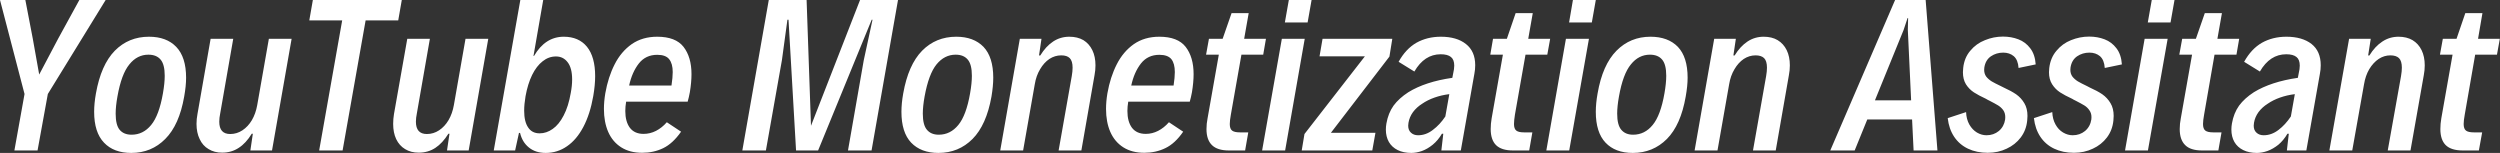 <svg data-v-423bf9ae="" xmlns="http://www.w3.org/2000/svg" viewBox="0 0 980.753 60" class="font"><rect x="0" y="0" width="980.753" height="60" fill="#333333" stroke="none"/><!----><!----><!----><g data-v-423bf9ae="" id="fd8655a7-c2cc-4bae-87dd-21a47b3126a9" fill="white" transform="matrix(5.376,0,0,5.376,-6.935,-15.054)"><path d="M2.34 13.78L3.08 9.66L1.29 2.80L3.14 2.80L3.68 5.61L4.15 8.24L5.54 5.61L7.08 2.80L9.00 2.80L4.78 9.66L4.03 13.78L2.34 13.78ZM10.87 13.96L10.87 13.96Q9.59 13.96 8.88 13.21L8.88 13.21L8.88 13.21Q8.16 12.46 8.16 10.96L8.16 10.96L8.16 10.96Q8.16 10.34 8.29 9.62L8.29 9.62L8.29 9.62Q8.66 7.53 9.67 6.50L9.67 6.50L9.67 6.50Q10.68 5.48 12.16 5.48L12.16 5.48L12.16 5.48Q13.44 5.48 14.15 6.22L14.15 6.22L14.15 6.22Q14.87 6.97 14.87 8.47L14.87 8.47L14.87 8.47Q14.87 9.07 14.73 9.85L14.73 9.85L14.73 9.85Q14.37 11.92 13.35 12.94L13.35 12.94L13.35 12.94Q12.34 13.96 10.87 13.96L10.87 13.96ZM10.89 12.63L10.89 12.63Q11.74 12.63 12.32 11.92L12.32 11.92L12.32 11.92Q12.90 11.22 13.18 9.61L13.18 9.61L13.18 9.61Q13.31 8.87 13.31 8.33L13.31 8.33L13.31 8.33Q13.31 7.50 13.01 7.15L13.01 7.15L13.01 7.15Q12.71 6.79 12.12 6.79L12.12 6.79L12.12 6.79Q11.30 6.79 10.73 7.50L10.73 7.50L10.73 7.50Q10.15 8.20 9.86 9.84L9.86 9.84L9.86 9.84Q9.73 10.56 9.73 11.09L9.73 11.09L9.73 11.09Q9.73 11.92 10.02 12.27L10.02 12.27L10.02 12.27Q10.32 12.63 10.89 12.63L10.89 12.63ZM17.50 13.94L17.50 13.94Q16.93 13.94 16.51 13.68L16.51 13.68L16.51 13.68Q16.08 13.43 15.86 12.95L15.86 12.95L15.86 12.95Q15.63 12.48 15.63 11.84L15.63 11.84L15.63 11.84Q15.63 11.48 15.70 11.12L15.70 11.12L16.66 5.63L18.31 5.63L17.36 11.07L17.36 11.07Q17.29 11.41 17.29 11.68L17.29 11.68L17.29 11.68Q17.29 12.58 18.09 12.58L18.09 12.58L18.09 12.58Q18.57 12.58 18.98 12.31L18.98 12.31L18.98 12.31Q19.39 12.04 19.67 11.57L19.67 11.57L19.67 11.57Q19.95 11.09 20.06 10.47L20.06 10.47L20.91 5.63L22.57 5.63L21.14 13.78L19.56 13.78L19.74 12.56L19.66 12.56L19.66 12.56Q19.24 13.25 18.71 13.59L18.71 13.59L18.71 13.59Q18.18 13.94 17.50 13.94L17.50 13.94ZM24.58 13.78L26.26 4.29L23.86 4.29L24.12 2.80L30.61 2.80L30.35 4.29L27.97 4.29L26.29 13.78L24.58 13.78ZM31.85 13.94L31.85 13.94Q31.27 13.94 30.85 13.68L30.85 13.68L30.85 13.68Q30.43 13.43 30.20 12.95L30.20 12.95L30.20 12.95Q29.98 12.48 29.98 11.84L29.98 11.84L29.98 11.84Q29.98 11.48 30.04 11.12L30.04 11.12L31.01 5.63L32.66 5.63L31.71 11.07L31.71 11.07Q31.64 11.41 31.64 11.68L31.64 11.68L31.64 11.68Q31.64 12.58 32.44 12.58L32.44 12.58L32.44 12.58Q32.92 12.58 33.33 12.31L33.33 12.31L33.33 12.31Q33.74 12.04 34.02 11.57L34.02 11.57L34.02 11.57Q34.30 11.09 34.41 10.47L34.41 10.47L35.26 5.63L36.92 5.63L35.49 13.78L33.91 13.78L34.09 12.56L34.01 12.56L34.01 12.56Q33.58 13.25 33.06 13.59L33.06 13.59L33.06 13.59Q32.53 13.94 31.85 13.94L31.85 13.94ZM42.43 5.48L42.43 5.48Q43.52 5.48 44.12 6.21L44.12 6.21L44.12 6.21Q44.72 6.95 44.72 8.36L44.72 8.36L44.72 8.36Q44.72 9.01 44.58 9.82L44.58 9.82L44.58 9.82Q44.35 11.13 43.86 12.06L43.86 12.06L43.86 12.06Q43.37 12.99 42.67 13.47L42.67 13.47L42.67 13.47Q41.97 13.96 41.11 13.96L41.11 13.96L41.11 13.96Q40.37 13.96 39.88 13.56L39.88 13.56L39.88 13.56Q39.40 13.17 39.24 12.50L39.24 12.50L39.16 12.50L38.88 13.78L37.32 13.78L39.26 2.80L40.93 2.80L40.22 6.88L40.26 6.88L40.26 6.88Q41.08 5.48 42.43 5.48L42.43 5.48ZM42.94 9.58L42.94 9.58Q43.04 9.06 43.04 8.60L43.04 8.60L43.04 8.60Q43.04 7.76 42.71 7.34L42.71 7.34L42.71 7.34Q42.39 6.92 41.86 6.92L41.86 6.92L41.86 6.92Q41.33 6.92 40.89 7.27L40.89 7.27L40.89 7.27Q40.44 7.62 40.12 8.27L40.12 8.27L40.12 8.27Q39.80 8.93 39.64 9.82L39.64 9.82L39.64 9.82Q39.54 10.41 39.54 10.88L39.54 10.88L39.54 10.88Q39.54 11.68 39.83 12.10L39.83 12.10L39.83 12.10Q40.11 12.53 40.67 12.53L40.67 12.53L40.67 12.53Q41.17 12.53 41.62 12.21L41.62 12.21L41.62 12.21Q42.08 11.89 42.42 11.23L42.42 11.23L42.42 11.23Q42.77 10.57 42.94 9.58L42.94 9.58ZM49.25 5.48L49.25 5.48Q50.59 5.48 51.17 6.22L51.17 6.22L51.17 6.22Q51.75 6.97 51.75 8.21L51.75 8.21L51.75 8.21Q51.75 8.80 51.63 9.53L51.63 9.53L51.63 9.53Q51.56 9.91 51.47 10.22L51.47 10.22L46.98 10.22L46.98 10.22Q46.92 10.58 46.92 10.90L46.92 10.90L46.92 10.90Q46.92 11.67 47.25 12.12L47.25 12.12L47.25 12.12Q47.59 12.57 48.25 12.57L48.25 12.57L48.25 12.57Q48.73 12.57 49.16 12.35L49.16 12.35L49.16 12.35Q49.59 12.13 49.95 11.72L49.95 11.72L50.99 12.41L50.99 12.41Q50.39 13.27 49.69 13.61L49.69 13.61L49.69 13.61Q48.99 13.95 48.15 13.95L48.15 13.95L48.15 13.95Q47.25 13.95 46.62 13.55L46.62 13.55L46.62 13.55Q45.99 13.15 45.67 12.42L45.67 12.42L45.67 12.42Q45.36 11.70 45.36 10.75L45.36 10.75L45.36 10.75Q45.36 10.21 45.46 9.61L45.46 9.61L45.46 9.61Q45.67 8.42 46.14 7.50L46.14 7.50L46.14 7.50Q46.61 6.57 47.39 6.02L47.39 6.02L47.39 6.02Q48.17 5.48 49.25 5.48L49.25 5.48ZM49.25 6.80L49.25 6.80Q48.41 6.80 47.91 7.43L47.91 7.43L47.91 7.43Q47.41 8.07 47.20 9.04L47.20 9.04L50.29 9.04L50.29 9.04Q50.38 8.45 50.38 8.06L50.38 8.06L50.38 8.06Q50.38 7.44 50.12 7.12L50.12 7.12L50.12 7.12Q49.87 6.80 49.25 6.80L49.25 6.80ZM55.46 13.78L57.39 2.80L60.15 2.80L60.47 11.98L64.05 2.80L66.82 2.80L64.89 13.78L63.17 13.78L64.32 7.20L64.96 4.24L64.90 4.24L60.99 13.78L59.38 13.78L58.83 4.24L58.75 4.24L58.35 7.18L57.18 13.78L55.46 13.78ZM69.77 13.96L69.77 13.96Q68.50 13.96 67.78 13.21L67.78 13.21L67.78 13.21Q67.07 12.46 67.07 10.96L67.07 10.96L67.07 10.96Q67.07 10.34 67.20 9.62L67.20 9.62L67.20 9.62Q67.57 7.53 68.58 6.50L68.58 6.50L68.58 6.50Q69.59 5.48 71.07 5.48L71.07 5.48L71.07 5.48Q72.34 5.48 73.06 6.22L73.06 6.22L73.06 6.22Q73.77 6.97 73.77 8.47L73.77 8.47L73.77 8.47Q73.77 9.07 73.64 9.85L73.64 9.85L73.64 9.85Q73.27 11.92 72.26 12.94L72.26 12.94L72.26 12.94Q71.24 13.96 69.77 13.96L69.77 13.96ZM69.79 12.63L69.79 12.63Q70.64 12.63 71.22 11.92L71.22 11.92L71.22 11.92Q71.80 11.22 72.08 9.61L72.08 9.61L72.08 9.61Q72.21 8.87 72.21 8.33L72.21 8.33L72.21 8.33Q72.21 7.50 71.91 7.15L71.91 7.15L71.91 7.15Q71.61 6.79 71.03 6.79L71.03 6.79L71.03 6.79Q70.21 6.79 69.63 7.50L69.63 7.50L69.63 7.50Q69.06 8.20 68.76 9.84L68.76 9.84L68.76 9.84Q68.63 10.56 68.63 11.09L68.63 11.09L68.63 11.09Q68.63 11.92 68.93 12.27L68.93 12.27L68.93 12.27Q69.23 12.63 69.79 12.63L69.79 12.63ZM74.28 13.78L75.71 5.63L77.29 5.63L77.11 6.85L77.20 6.85L77.20 6.85Q77.61 6.18 78.14 5.83L78.14 5.83L78.14 5.83Q78.67 5.48 79.32 5.48L79.32 5.48L79.32 5.48Q79.92 5.48 80.35 5.73L80.35 5.73L80.35 5.73Q80.77 5.99 81.00 6.46L81.00 6.46L81.00 6.46Q81.23 6.93 81.23 7.57L81.23 7.57L81.23 7.57Q81.23 7.93 81.16 8.29L81.16 8.29L80.20 13.78L78.54 13.78L79.50 8.35L79.50 8.35Q79.56 8.00 79.56 7.74L79.56 7.74L79.56 7.74Q79.56 7.25 79.35 7.04L79.35 7.04L79.35 7.04Q79.15 6.84 78.73 6.84L78.73 6.84L78.73 6.84Q78.27 6.84 77.87 7.10L77.87 7.10L77.87 7.10Q77.47 7.37 77.19 7.85L77.19 7.85L77.19 7.85Q76.90 8.33 76.80 8.95L76.80 8.95L75.95 13.78L74.28 13.78ZM85.89 5.48L85.89 5.48Q87.23 5.48 87.81 6.22L87.81 6.22L87.81 6.22Q88.39 6.97 88.39 8.21L88.39 8.21L88.39 8.21Q88.39 8.80 88.27 9.53L88.27 9.53L88.27 9.53Q88.20 9.91 88.11 10.22L88.11 10.22L83.62 10.22L83.62 10.22Q83.56 10.58 83.56 10.90L83.56 10.90L83.56 10.90Q83.56 11.67 83.89 12.12L83.89 12.12L83.89 12.12Q84.23 12.57 84.90 12.57L84.90 12.57L84.90 12.57Q85.37 12.57 85.80 12.35L85.80 12.35L85.80 12.35Q86.23 12.13 86.59 11.72L86.59 11.72L87.63 12.41L87.63 12.41Q87.04 13.27 86.33 13.61L86.33 13.61L86.33 13.61Q85.63 13.95 84.79 13.95L84.79 13.95L84.79 13.95Q83.89 13.95 83.26 13.55L83.26 13.55L83.26 13.55Q82.63 13.15 82.31 12.42L82.31 12.42L82.31 12.42Q82.00 11.70 82.00 10.75L82.00 10.75L82.00 10.75Q82.00 10.21 82.10 9.61L82.10 9.61L82.10 9.61Q82.31 8.42 82.78 7.50L82.78 7.50L82.78 7.50Q83.25 6.57 84.03 6.02L84.03 6.02L84.03 6.02Q84.81 5.48 85.89 5.48L85.89 5.48ZM85.89 6.80L85.89 6.80Q85.05 6.80 84.55 7.43L84.55 7.43L84.55 7.43Q84.05 8.07 83.84 9.04L83.84 9.04L86.93 9.04L86.93 9.04Q87.02 8.45 87.02 8.06L87.02 8.06L87.02 8.06Q87.02 7.44 86.77 7.12L86.77 7.12L86.77 7.12Q86.51 6.80 85.89 6.80L85.89 6.80ZM90.96 13.78L90.96 13.78Q90.13 13.78 89.73 13.39L89.73 13.39L89.73 13.39Q89.33 13.00 89.33 12.22L89.33 12.22L89.33 12.22Q89.33 11.83 89.41 11.43L89.41 11.43L90.23 6.79L89.30 6.79L89.51 5.63L90.51 5.63L91.16 3.76L92.41 3.76L92.08 5.63L93.67 5.63L93.47 6.79L91.88 6.79L91.11 11.16L91.11 11.16Q91.03 11.60 91.03 11.85L91.03 11.85L91.03 11.85Q91.03 12.20 91.20 12.33L91.20 12.33L91.20 12.33Q91.37 12.46 91.78 12.46L91.78 12.46L92.38 12.46L92.15 13.78L90.96 13.78ZM95.05 4.44L95.34 2.80L97.00 2.80L96.71 4.44L95.05 4.44ZM93.39 13.78L94.83 5.63L96.50 5.63L95.07 13.78L93.39 13.78ZM102.89 5.63L102.68 6.93L98.41 12.49L101.66 12.49L101.43 13.78L96.28 13.78L96.48 12.58L100.89 6.91L97.58 6.91L97.80 5.63L102.89 5.63ZM106.43 5.48L106.43 5.48Q107.59 5.48 108.26 6.01L108.26 6.01L108.26 6.01Q108.94 6.54 108.94 7.56L108.94 7.56L108.94 7.56Q108.94 7.88 108.88 8.18L108.88 8.18L107.89 13.78L106.47 13.78L106.61 12.56L106.51 12.56L106.51 12.56Q106.23 13.04 105.84 13.36L105.84 13.36L105.84 13.36Q105.46 13.67 105.05 13.82L105.05 13.82L105.05 13.82Q104.64 13.96 104.28 13.96L104.28 13.96L104.28 13.96Q103.70 13.96 103.28 13.75L103.28 13.75L103.28 13.75Q102.86 13.54 102.64 13.16L102.64 13.16L102.64 13.16Q102.42 12.77 102.42 12.26L102.42 12.26L102.42 12.26Q102.42 12.04 102.46 11.81L102.46 11.81L102.46 11.81Q102.59 11.06 102.98 10.51L102.98 10.51L102.98 10.51Q103.38 9.97 104.06 9.53L104.06 9.53L104.06 9.53Q105.31 8.76 107.27 8.48L107.27 8.48L107.33 8.17L107.33 8.17Q107.41 7.83 107.41 7.59L107.41 7.59L107.41 7.59Q107.41 7.15 107.17 6.96L107.17 6.96L107.17 6.96Q106.93 6.76 106.42 6.76L106.42 6.76L106.42 6.76Q105.23 6.76 104.50 8.02L104.50 8.02L103.35 7.31L103.35 7.31Q103.87 6.37 104.65 5.92L104.65 5.92L104.65 5.92Q105.44 5.48 106.43 5.48L106.43 5.48ZM104.77 12.67L104.77 12.67Q105.35 12.67 105.85 12.28L105.85 12.28L105.85 12.28Q106.36 11.90 106.76 11.30L106.76 11.30L107.05 9.67L107.05 9.67Q106.48 9.74 105.97 9.92L105.97 9.92L105.97 9.92Q105.46 10.10 105.07 10.37L105.07 10.37L105.07 10.37Q104.67 10.62 104.40 10.98L104.40 10.98L104.40 10.98Q104.14 11.34 104.07 11.76L104.07 11.76L104.07 11.76Q104.05 11.87 104.05 11.97L104.05 11.97L104.05 11.97Q104.05 12.30 104.25 12.48L104.25 12.48L104.25 12.48Q104.45 12.67 104.77 12.67L104.77 12.67ZM111.69 13.78L111.69 13.78Q110.86 13.78 110.46 13.39L110.46 13.39L110.46 13.39Q110.07 13.00 110.07 12.22L110.07 12.22L110.07 12.22Q110.07 11.83 110.14 11.43L110.14 11.43L110.96 6.79L110.04 6.79L110.24 5.63L111.25 5.63L111.89 3.76L113.14 3.76L112.81 5.63L114.41 5.63L114.20 6.79L112.61 6.79L111.84 11.16L111.84 11.16Q111.77 11.60 111.77 11.85L111.77 11.85L111.77 11.85Q111.77 12.20 111.94 12.33L111.94 12.33L111.94 12.33Q112.10 12.46 112.51 12.46L112.51 12.46L113.11 12.46L112.88 13.78L111.69 13.78ZM115.79 4.44L116.07 2.80L117.74 2.80L117.45 4.44L115.79 4.44ZM114.13 13.78L115.56 5.63L117.24 5.63L115.80 13.78L114.13 13.78ZM120.44 13.96L120.44 13.96Q119.16 13.96 118.45 13.21L118.45 13.21L118.45 13.21Q117.74 12.46 117.74 10.96L117.74 10.96L117.74 10.96Q117.74 10.34 117.87 9.62L117.87 9.62L117.87 9.62Q118.23 7.53 119.25 6.50L119.25 6.50L119.25 6.50Q120.26 5.48 121.73 5.48L121.73 5.48L121.73 5.48Q123.01 5.48 123.73 6.22L123.73 6.22L123.73 6.22Q124.44 6.97 124.44 8.47L124.44 8.47L124.44 8.47Q124.44 9.07 124.30 9.85L124.30 9.85L124.30 9.85Q123.94 11.92 122.93 12.94L122.93 12.94L122.93 12.94Q121.91 13.96 120.44 13.96L120.44 13.96ZM120.46 12.63L120.46 12.63Q121.31 12.63 121.89 11.92L121.89 11.92L121.89 11.92Q122.47 11.22 122.75 9.61L122.75 9.61L122.75 9.61Q122.88 8.87 122.88 8.33L122.88 8.33L122.88 8.33Q122.88 7.50 122.58 7.15L122.58 7.15L122.58 7.15Q122.28 6.79 121.69 6.79L121.69 6.79L121.69 6.79Q120.87 6.79 120.30 7.50L120.30 7.50L120.30 7.50Q119.72 8.20 119.43 9.84L119.43 9.84L119.43 9.84Q119.30 10.56 119.30 11.09L119.30 11.09L119.30 11.09Q119.30 11.92 119.60 12.27L119.60 12.27L119.60 12.27Q119.90 12.63 120.46 12.63L120.46 12.63ZM124.95 13.78L126.38 5.63L127.96 5.63L127.78 6.85L127.87 6.85L127.87 6.85Q128.28 6.18 128.81 5.83L128.81 5.83L128.81 5.83Q129.34 5.48 129.99 5.48L129.99 5.48L129.99 5.48Q130.59 5.48 131.01 5.73L131.01 5.73L131.01 5.73Q131.44 5.99 131.67 6.46L131.67 6.46L131.67 6.46Q131.90 6.93 131.90 7.57L131.90 7.57L131.90 7.57Q131.90 7.93 131.83 8.29L131.83 8.29L130.87 13.78L129.21 13.78L130.17 8.35L130.17 8.35Q130.23 8.00 130.23 7.74L130.23 7.74L130.23 7.74Q130.23 7.25 130.02 7.04L130.02 7.04L130.02 7.04Q129.81 6.84 129.40 6.84L129.40 6.84L129.40 6.84Q128.94 6.84 128.54 7.10L128.54 7.10L128.54 7.10Q128.14 7.37 127.86 7.85L127.86 7.85L127.86 7.85Q127.57 8.33 127.47 8.95L127.47 8.95L126.62 13.78L124.95 13.78ZM140.93 13.78L140.82 11.52L137.55 11.52L136.63 13.78L134.85 13.78L139.58 2.80L141.81 2.80L142.67 13.78L140.93 13.78ZM138.11 10.12L140.75 10.12L140.51 4.99L140.53 4.12L140.49 4.12L140.20 4.99L138.11 10.12ZM146.34 13.95L146.34 13.95Q145.53 13.95 144.90 13.65L144.90 13.65L144.90 13.65Q144.27 13.35 143.89 12.78L143.89 12.78L143.89 12.78Q143.51 12.21 143.42 11.42L143.42 11.42L144.76 10.98L144.76 10.98Q144.78 11.50 145.00 11.89L145.00 11.89L145.00 11.89Q145.22 12.27 145.55 12.47L145.55 12.47L145.55 12.47Q145.89 12.67 146.25 12.67L146.25 12.67L146.25 12.67Q146.77 12.67 147.15 12.36L147.15 12.36L147.15 12.36Q147.53 12.04 147.61 11.52L147.61 11.52L147.61 11.52Q147.62 11.40 147.62 11.35L147.62 11.35L147.62 11.35Q147.62 11.06 147.48 10.85L147.48 10.85L147.48 10.85Q147.33 10.64 147.11 10.50L147.11 10.50L147.11 10.50Q146.88 10.36 146.47 10.15L146.47 10.15L146.47 10.15Q146.40 10.11 146.33 10.08L146.33 10.08L146.33 10.08Q146.27 10.04 146.21 10.01L146.21 10.01L146.21 10.01Q145.67 9.76 145.33 9.54L145.33 9.54L145.33 9.54Q144.98 9.31 144.75 8.95L144.75 8.95L144.75 8.95Q144.53 8.59 144.53 8.07L144.53 8.07L144.53 8.07Q144.53 7.92 144.55 7.76L144.55 7.76L144.55 7.76Q144.63 7.01 145.07 6.50L145.07 6.50L145.07 6.50Q145.50 5.98 146.14 5.73L146.14 5.73L146.14 5.73Q146.77 5.47 147.45 5.47L147.45 5.47L147.45 5.47Q148.06 5.47 148.58 5.67L148.58 5.67L148.58 5.67Q149.10 5.87 149.44 6.32L149.44 6.32L149.44 6.32Q149.79 6.77 149.84 7.50L149.84 7.50L148.59 7.76L148.59 7.76Q148.55 7.17 148.24 6.90L148.24 6.90L148.24 6.90Q147.93 6.64 147.47 6.64L147.47 6.64L147.47 6.64Q146.97 6.64 146.57 6.91L146.57 6.91L146.57 6.91Q146.17 7.19 146.09 7.74L146.09 7.74L146.09 7.74Q146.08 7.85 146.08 7.90L146.08 7.90L146.08 7.90Q146.08 8.18 146.23 8.39L146.23 8.39L146.23 8.39Q146.39 8.59 146.63 8.74L146.63 8.74L146.63 8.74Q146.87 8.88 147.29 9.08L147.29 9.08L147.49 9.18L147.49 9.18Q148.04 9.43 148.41 9.68L148.41 9.68L148.41 9.68Q148.78 9.94 149.01 10.33L149.01 10.33L149.01 10.33Q149.24 10.71 149.24 11.26L149.24 11.26L149.24 11.26Q149.24 11.42 149.22 11.60L149.22 11.60L149.22 11.60Q149.15 12.30 148.75 12.83L148.75 12.83L148.75 12.83Q148.35 13.36 147.72 13.65L147.72 13.65L147.72 13.65Q147.10 13.95 146.34 13.95L146.34 13.95ZM152.63 13.95L152.63 13.95Q151.82 13.95 151.19 13.65L151.19 13.65L151.19 13.65Q150.56 13.35 150.18 12.78L150.18 12.78L150.18 12.78Q149.80 12.21 149.71 11.42L149.71 11.42L151.05 10.98L151.05 10.98Q151.07 11.50 151.29 11.89L151.29 11.89L151.29 11.89Q151.50 12.27 151.84 12.47L151.84 12.47L151.84 12.47Q152.18 12.67 152.54 12.67L152.54 12.67L152.54 12.67Q153.06 12.67 153.44 12.36L153.44 12.36L153.44 12.36Q153.82 12.04 153.90 11.52L153.90 11.52L153.90 11.52Q153.91 11.40 153.91 11.35L153.91 11.35L153.91 11.35Q153.91 11.06 153.76 10.85L153.76 10.85L153.76 10.85Q153.62 10.64 153.40 10.50L153.40 10.50L153.40 10.50Q153.17 10.36 152.76 10.15L152.76 10.15L152.76 10.15Q152.69 10.11 152.62 10.08L152.62 10.08L152.62 10.08Q152.56 10.04 152.50 10.01L152.50 10.01L152.50 10.01Q151.96 9.76 151.62 9.54L151.62 9.54L151.62 9.54Q151.27 9.31 151.04 8.95L151.04 8.95L151.04 8.95Q150.81 8.59 150.81 8.07L150.81 8.07L150.81 8.07Q150.81 7.92 150.83 7.76L150.83 7.76L150.83 7.76Q150.92 7.01 151.36 6.50L151.36 6.50L151.36 6.50Q151.79 5.98 152.42 5.73L152.42 5.73L152.42 5.73Q153.06 5.47 153.74 5.47L153.74 5.47L153.74 5.47Q154.35 5.47 154.87 5.67L154.87 5.67L154.87 5.67Q155.39 5.87 155.73 6.32L155.73 6.32L155.73 6.32Q156.08 6.77 156.13 7.50L156.13 7.50L154.88 7.76L154.88 7.76Q154.84 7.17 154.53 6.90L154.53 6.90L154.53 6.90Q154.22 6.64 153.76 6.64L153.76 6.64L153.76 6.64Q153.26 6.64 152.86 6.91L152.86 6.91L152.86 6.91Q152.46 7.19 152.38 7.74L152.38 7.74L152.38 7.74Q152.37 7.85 152.37 7.90L152.37 7.90L152.37 7.90Q152.37 8.18 152.52 8.39L152.52 8.39L152.52 8.39Q152.68 8.59 152.92 8.74L152.92 8.74L152.92 8.74Q153.16 8.88 153.58 9.08L153.58 9.08L153.77 9.18L153.77 9.18Q154.33 9.43 154.70 9.68L154.70 9.68L154.70 9.68Q155.07 9.94 155.30 10.33L155.30 10.33L155.30 10.33Q155.53 10.71 155.53 11.26L155.53 11.26L155.53 11.26Q155.53 11.42 155.51 11.60L155.51 11.60L155.51 11.60Q155.44 12.30 155.04 12.83L155.04 12.83L155.04 12.83Q154.64 13.36 154.01 13.65L154.01 13.65L154.01 13.65Q153.38 13.95 152.63 13.95L152.63 13.95ZM158.02 4.44L158.31 2.80L159.97 2.80L159.68 4.44L158.02 4.44ZM156.36 13.78L157.79 5.63L159.47 5.63L158.03 13.78L156.36 13.78ZM161.98 13.78L161.98 13.78Q161.14 13.78 160.75 13.39L160.75 13.39L160.75 13.39Q160.35 13.00 160.35 12.22L160.35 12.22L160.35 12.22Q160.35 11.83 160.43 11.43L160.43 11.43L161.25 6.79L160.32 6.79L160.53 5.63L161.53 5.63L162.18 3.76L163.43 3.76L163.10 5.63L164.69 5.63L164.49 6.79L162.89 6.79L162.13 11.16L162.13 11.16Q162.05 11.60 162.05 11.85L162.05 11.85L162.05 11.85Q162.05 12.20 162.22 12.33L162.22 12.33L162.22 12.33Q162.39 12.46 162.80 12.46L162.80 12.46L163.40 12.46L163.17 13.78L161.98 13.78ZM168.13 5.48L168.13 5.48Q169.29 5.48 169.97 6.01L169.97 6.01L169.97 6.01Q170.64 6.54 170.64 7.56L170.64 7.56L170.64 7.56Q170.64 7.88 170.58 8.18L170.58 8.18L169.59 13.78L168.17 13.78L168.31 12.56L168.21 12.56L168.21 12.56Q167.93 13.04 167.55 13.36L167.55 13.36L167.55 13.36Q167.16 13.67 166.75 13.82L166.75 13.82L166.75 13.82Q166.34 13.96 165.98 13.96L165.98 13.96L165.98 13.96Q165.40 13.96 164.98 13.75L164.98 13.75L164.98 13.75Q164.56 13.54 164.34 13.16L164.34 13.16L164.34 13.16Q164.12 12.77 164.12 12.26L164.12 12.26L164.12 12.26Q164.12 12.04 164.16 11.81L164.16 11.81L164.16 11.81Q164.29 11.06 164.68 10.51L164.68 10.51L164.68 10.51Q165.08 9.97 165.76 9.53L165.76 9.53L165.76 9.53Q167.02 8.76 168.97 8.48L168.97 8.48L169.03 8.17L169.03 8.17Q169.11 7.83 169.11 7.59L169.11 7.59L169.11 7.59Q169.11 7.15 168.87 6.96L168.87 6.96L168.87 6.96Q168.63 6.76 168.12 6.76L168.12 6.76L168.12 6.76Q166.93 6.76 166.20 8.02L166.20 8.02L165.05 7.31L165.05 7.31Q165.57 6.37 166.35 5.92L166.35 5.92L166.35 5.92Q167.14 5.48 168.13 5.48L168.13 5.48ZM166.48 12.67L166.48 12.67Q167.05 12.67 167.56 12.28L167.56 12.28L167.56 12.28Q168.06 11.90 168.46 11.30L168.46 11.30L168.75 9.67L168.75 9.67Q168.18 9.74 167.67 9.92L167.67 9.92L167.67 9.92Q167.16 10.10 166.77 10.37L166.77 10.37L166.77 10.37Q166.37 10.62 166.10 10.98L166.10 10.98L166.10 10.98Q165.84 11.34 165.77 11.76L165.77 11.76L165.77 11.76Q165.75 11.87 165.75 11.97L165.75 11.97L165.75 11.97Q165.75 12.30 165.95 12.48L165.95 12.48L165.95 12.48Q166.15 12.67 166.48 12.67L166.48 12.67ZM171.27 13.78L172.71 5.63L174.29 5.63L174.10 6.85L174.19 6.85L174.19 6.85Q174.60 6.18 175.14 5.83L175.14 5.83L175.14 5.83Q175.67 5.48 176.32 5.48L176.32 5.48L176.32 5.48Q176.91 5.48 177.34 5.73L177.34 5.73L177.34 5.73Q177.77 5.99 178.00 6.46L178.00 6.46L178.00 6.46Q178.23 6.93 178.23 7.57L178.23 7.57L178.23 7.57Q178.23 7.93 178.16 8.29L178.16 8.29L177.19 13.78L175.53 13.78L176.50 8.35L176.50 8.35Q176.56 8.00 176.56 7.74L176.56 7.74L176.56 7.74Q176.56 7.25 176.35 7.04L176.35 7.04L176.35 7.04Q176.14 6.84 175.72 6.84L175.72 6.84L175.72 6.84Q175.27 6.84 174.87 7.10L174.87 7.10L174.87 7.10Q174.47 7.37 174.18 7.85L174.18 7.85L174.18 7.85Q173.90 8.33 173.80 8.95L173.80 8.95L172.94 13.78L171.27 13.78ZM181.00 13.78L181.00 13.78Q180.16 13.78 179.76 13.39L179.76 13.39L179.76 13.39Q179.37 13.00 179.37 12.22L179.37 12.22L179.37 12.22Q179.37 11.83 179.44 11.43L179.44 11.43L180.26 6.79L179.34 6.79L179.55 5.63L180.55 5.63L181.19 3.76L182.44 3.76L182.12 5.63L183.71 5.63L183.50 6.79L181.91 6.79L181.15 11.16L181.15 11.16Q181.07 11.60 181.07 11.85L181.07 11.85L181.07 11.85Q181.07 12.20 181.24 12.33L181.24 12.33L181.24 12.33Q181.41 12.46 181.82 12.46L181.82 12.46L182.42 12.46L182.18 13.78L181.00 13.78Z"></path></g><!----><!----></svg>